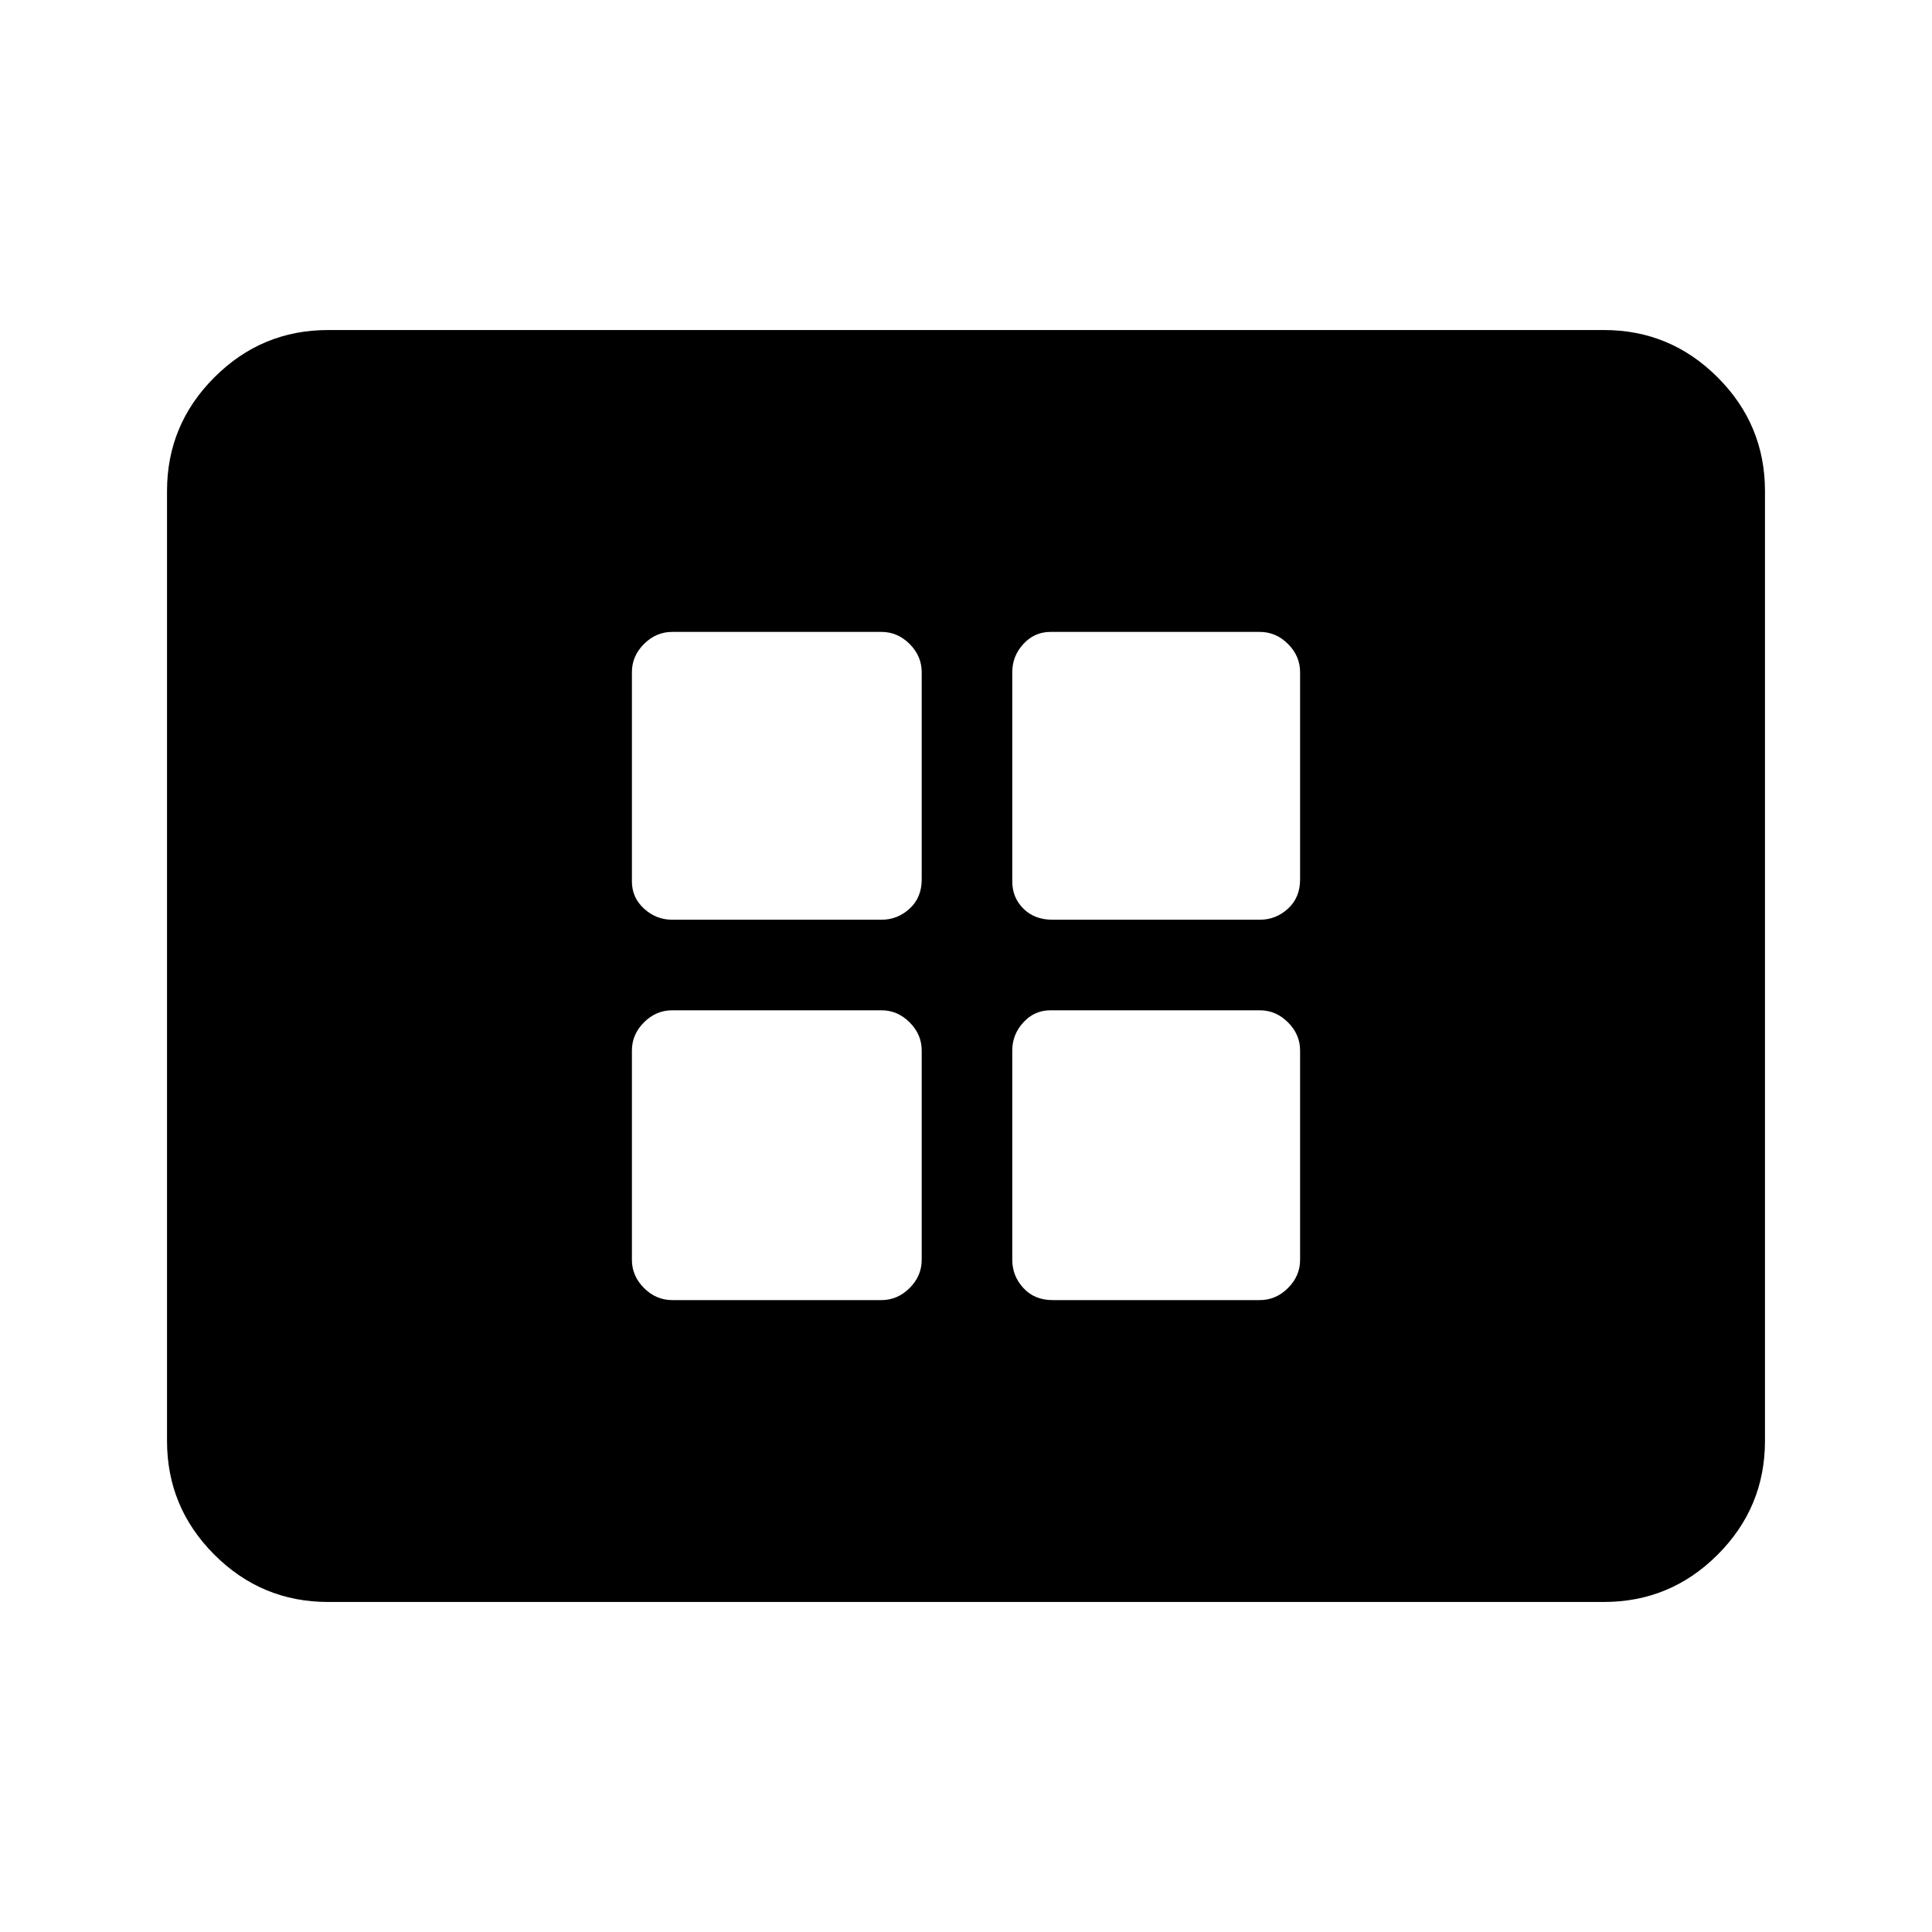 <svg xmlns="http://www.w3.org/2000/svg" height="40" width="40"><path d="M13.917 19.042h4.333q.333 0 .583-.23.25-.229.25-.604v-4.291q0-.334-.25-.584-.25-.25-.583-.25h-4.333q-.334 0-.584.25-.25.25-.25.584v4.333q0 .333.25.562.25.23.584.23Zm7.875 0h4.291q.334 0 .584-.23.25-.229.25-.604v-4.291q0-.334-.25-.584-.25-.25-.584-.25H21.75q-.333 0-.562.25-.23.25-.23.584v4.333q0 .333.23.562.229.23.604.23Zm-7.875 7.875h4.333q.333 0 .583-.25.25-.25.25-.584V21.75q0-.333-.25-.583-.25-.25-.583-.25h-4.333q-.334 0-.584.25-.25.25-.25.583v4.333q0 .334.25.584.25.25.584.25Zm7.875 0h4.291q.334 0 .584-.25.25-.25.25-.584V21.75q0-.333-.25-.583-.25-.25-.584-.25H21.75q-.333 0-.562.25-.23.25-.23.583v4.333q0 .334.23.584.229.25.604.25Zm-15 6.25q-1.375 0-2.354-.979-.98-.98-.98-2.355V10.167q0-1.375.98-2.354.979-.98 2.354-.98h26.416q1.375 0 2.354.98.98.979.98 2.354v19.666q0 1.375-.98 2.355-.979.979-2.354.979Z"/></svg>